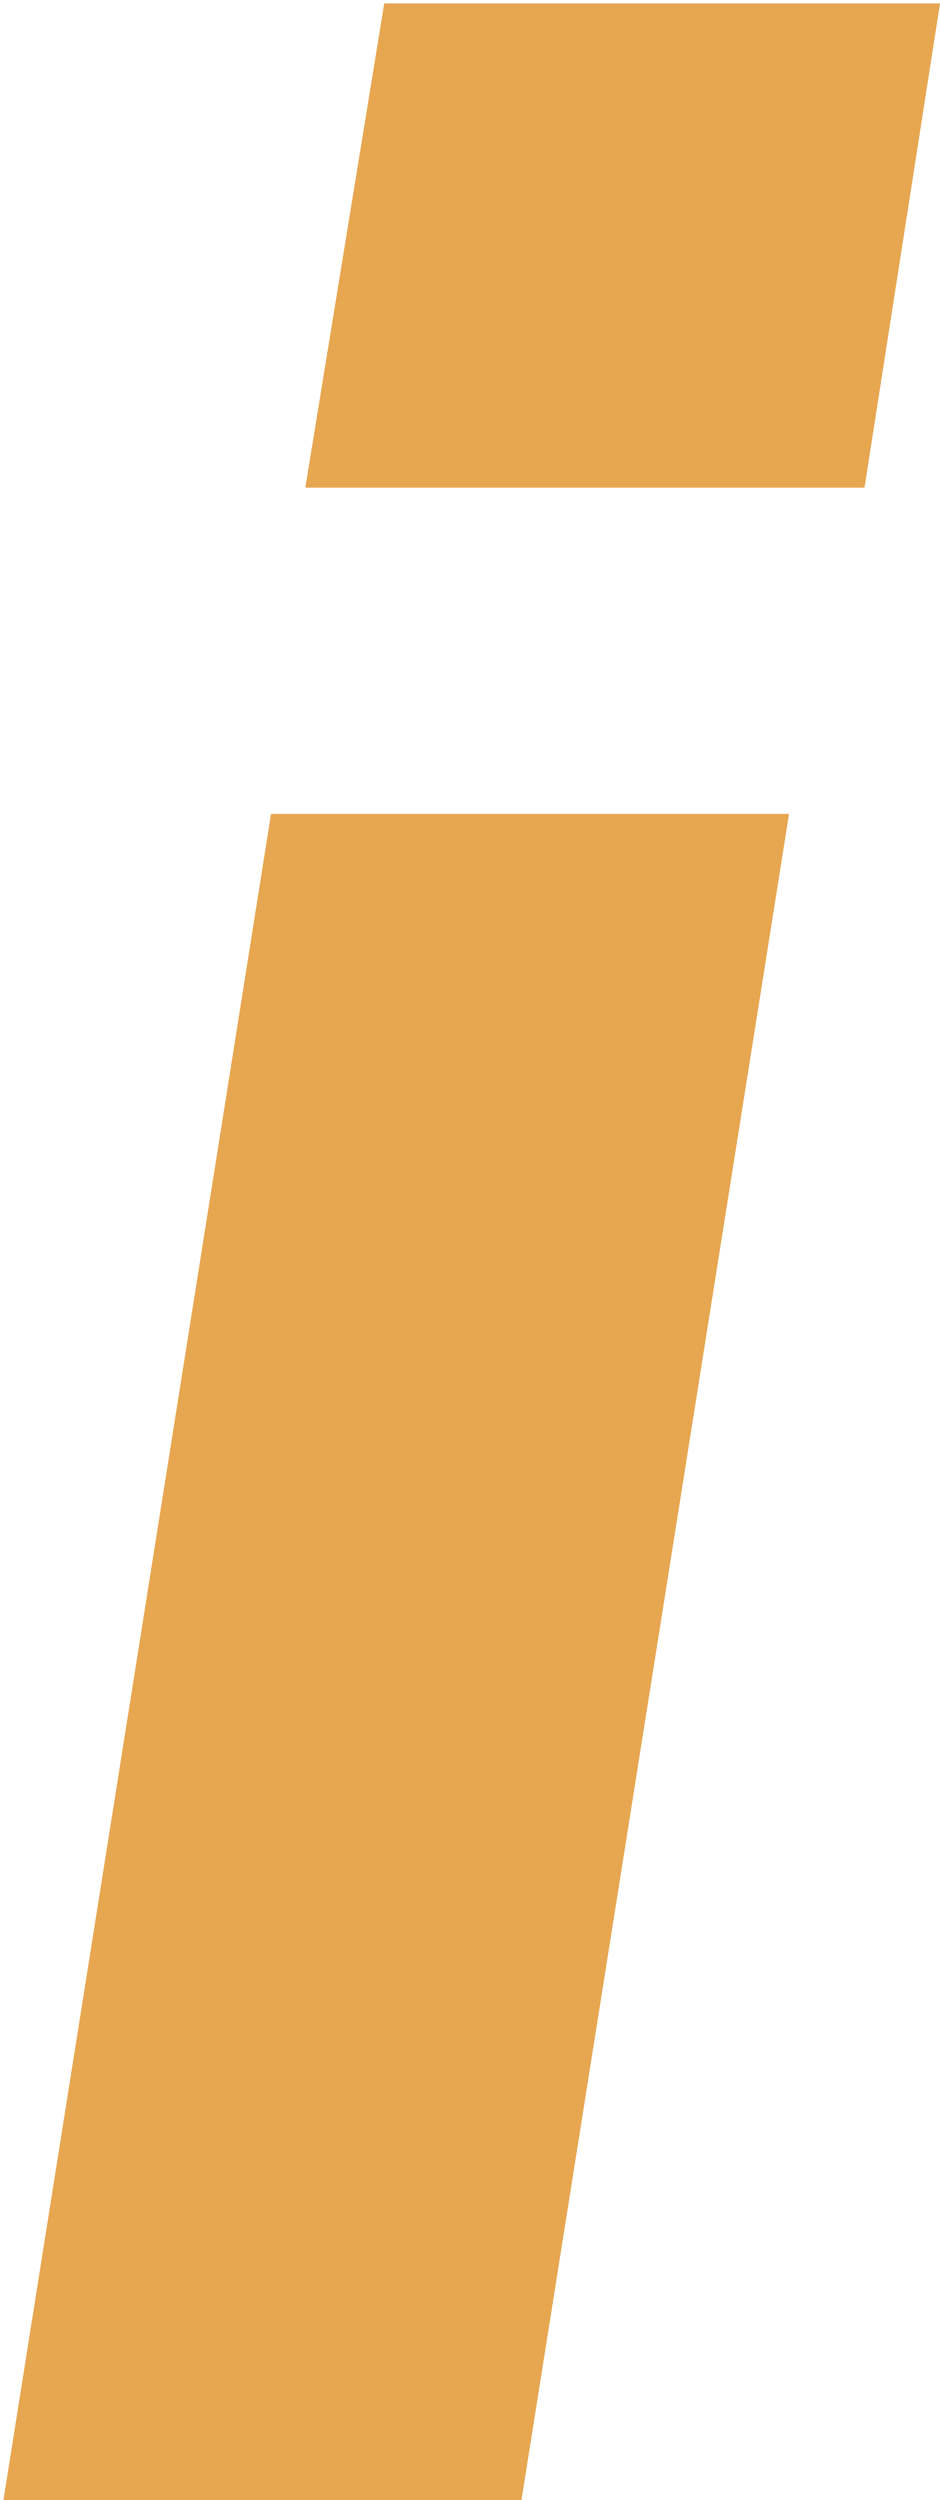 <svg width="137" height="364" viewBox="0 0 137 364" fill="none" xmlns="http://www.w3.org/2000/svg">
<path d="M44.5 71L56 0.5H137L126 71H44.5ZM0.5 364L39.5 118.5H115L76 364H0.5Z" fill="#E7A650"/>
</svg>
